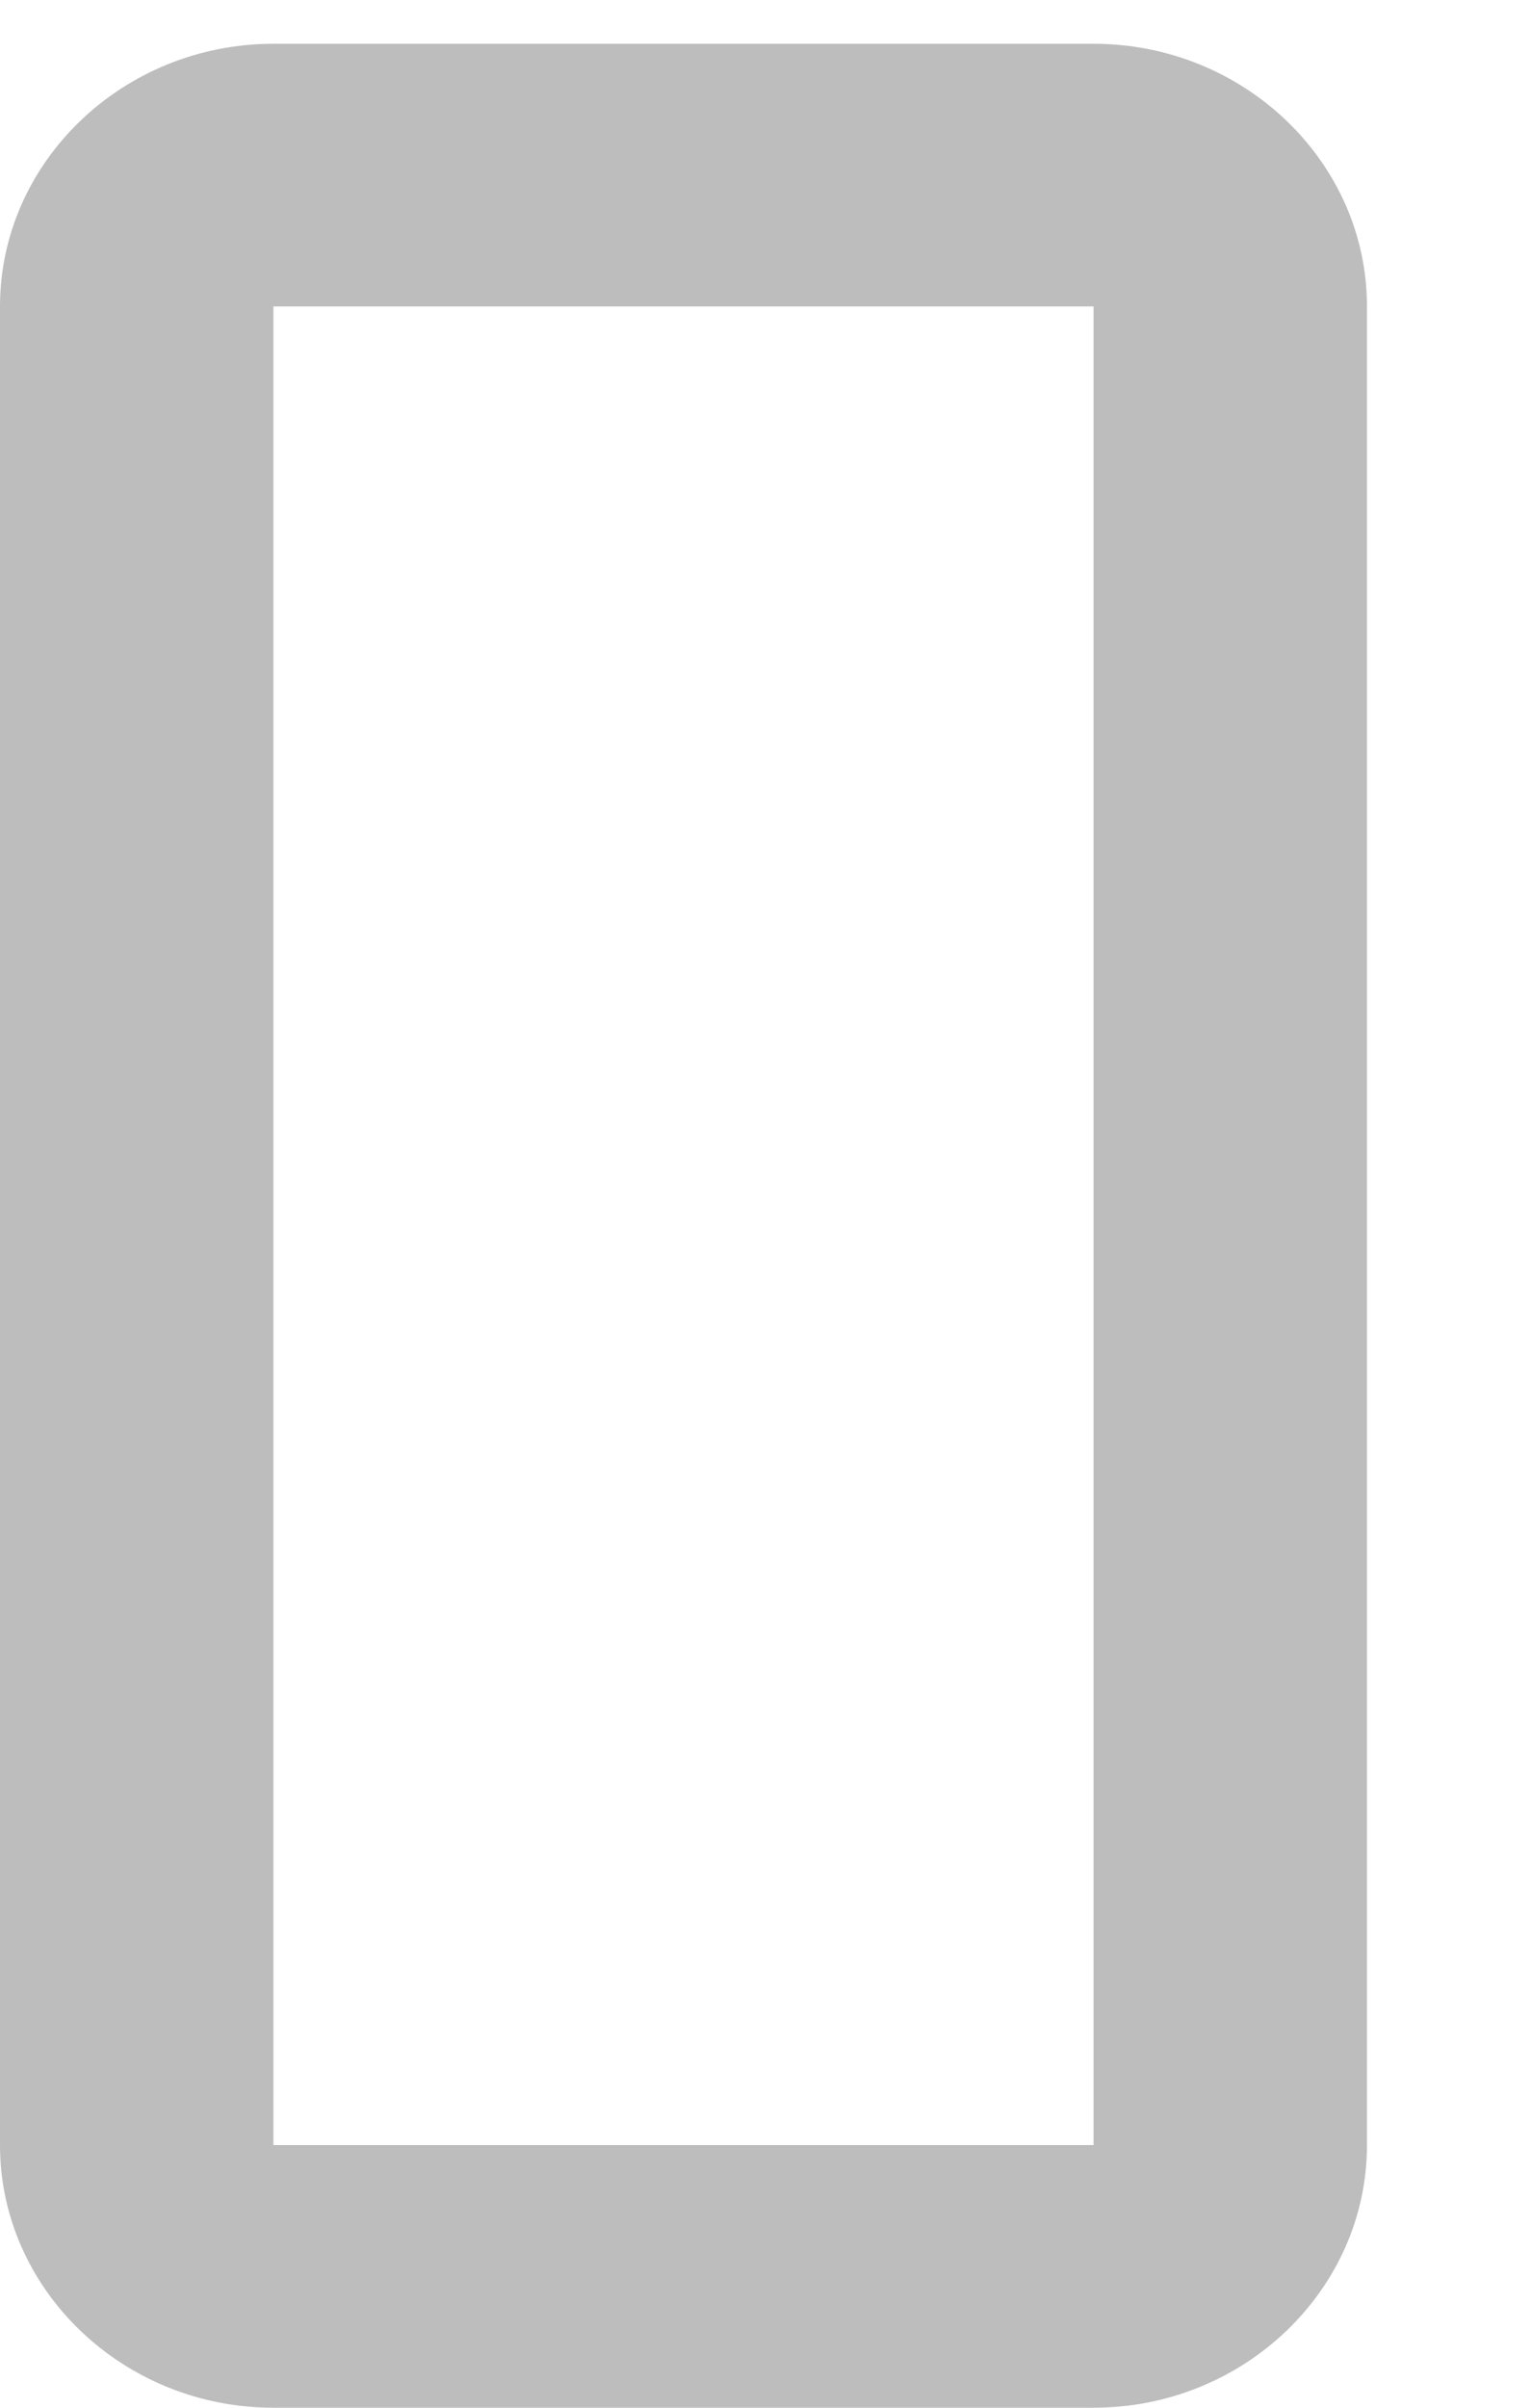 <svg width="7" height="11" viewBox="0 0 7 11" fill="none" xmlns="http://www.w3.org/2000/svg">
<path d="M5 11H1.25C0.562 11 0 10.46 0 9.8V1.4C0 0.74 0.562 0.2 1.25 0.2H5C5.688 0.2 6.25 0.74 6.25 1.4V9.8C6.25 10.46 5.688 11 5 11ZM1.25 1.4V9.8H5V1.4H1.25Z" fill="#BDBDBD"/>
</svg>
